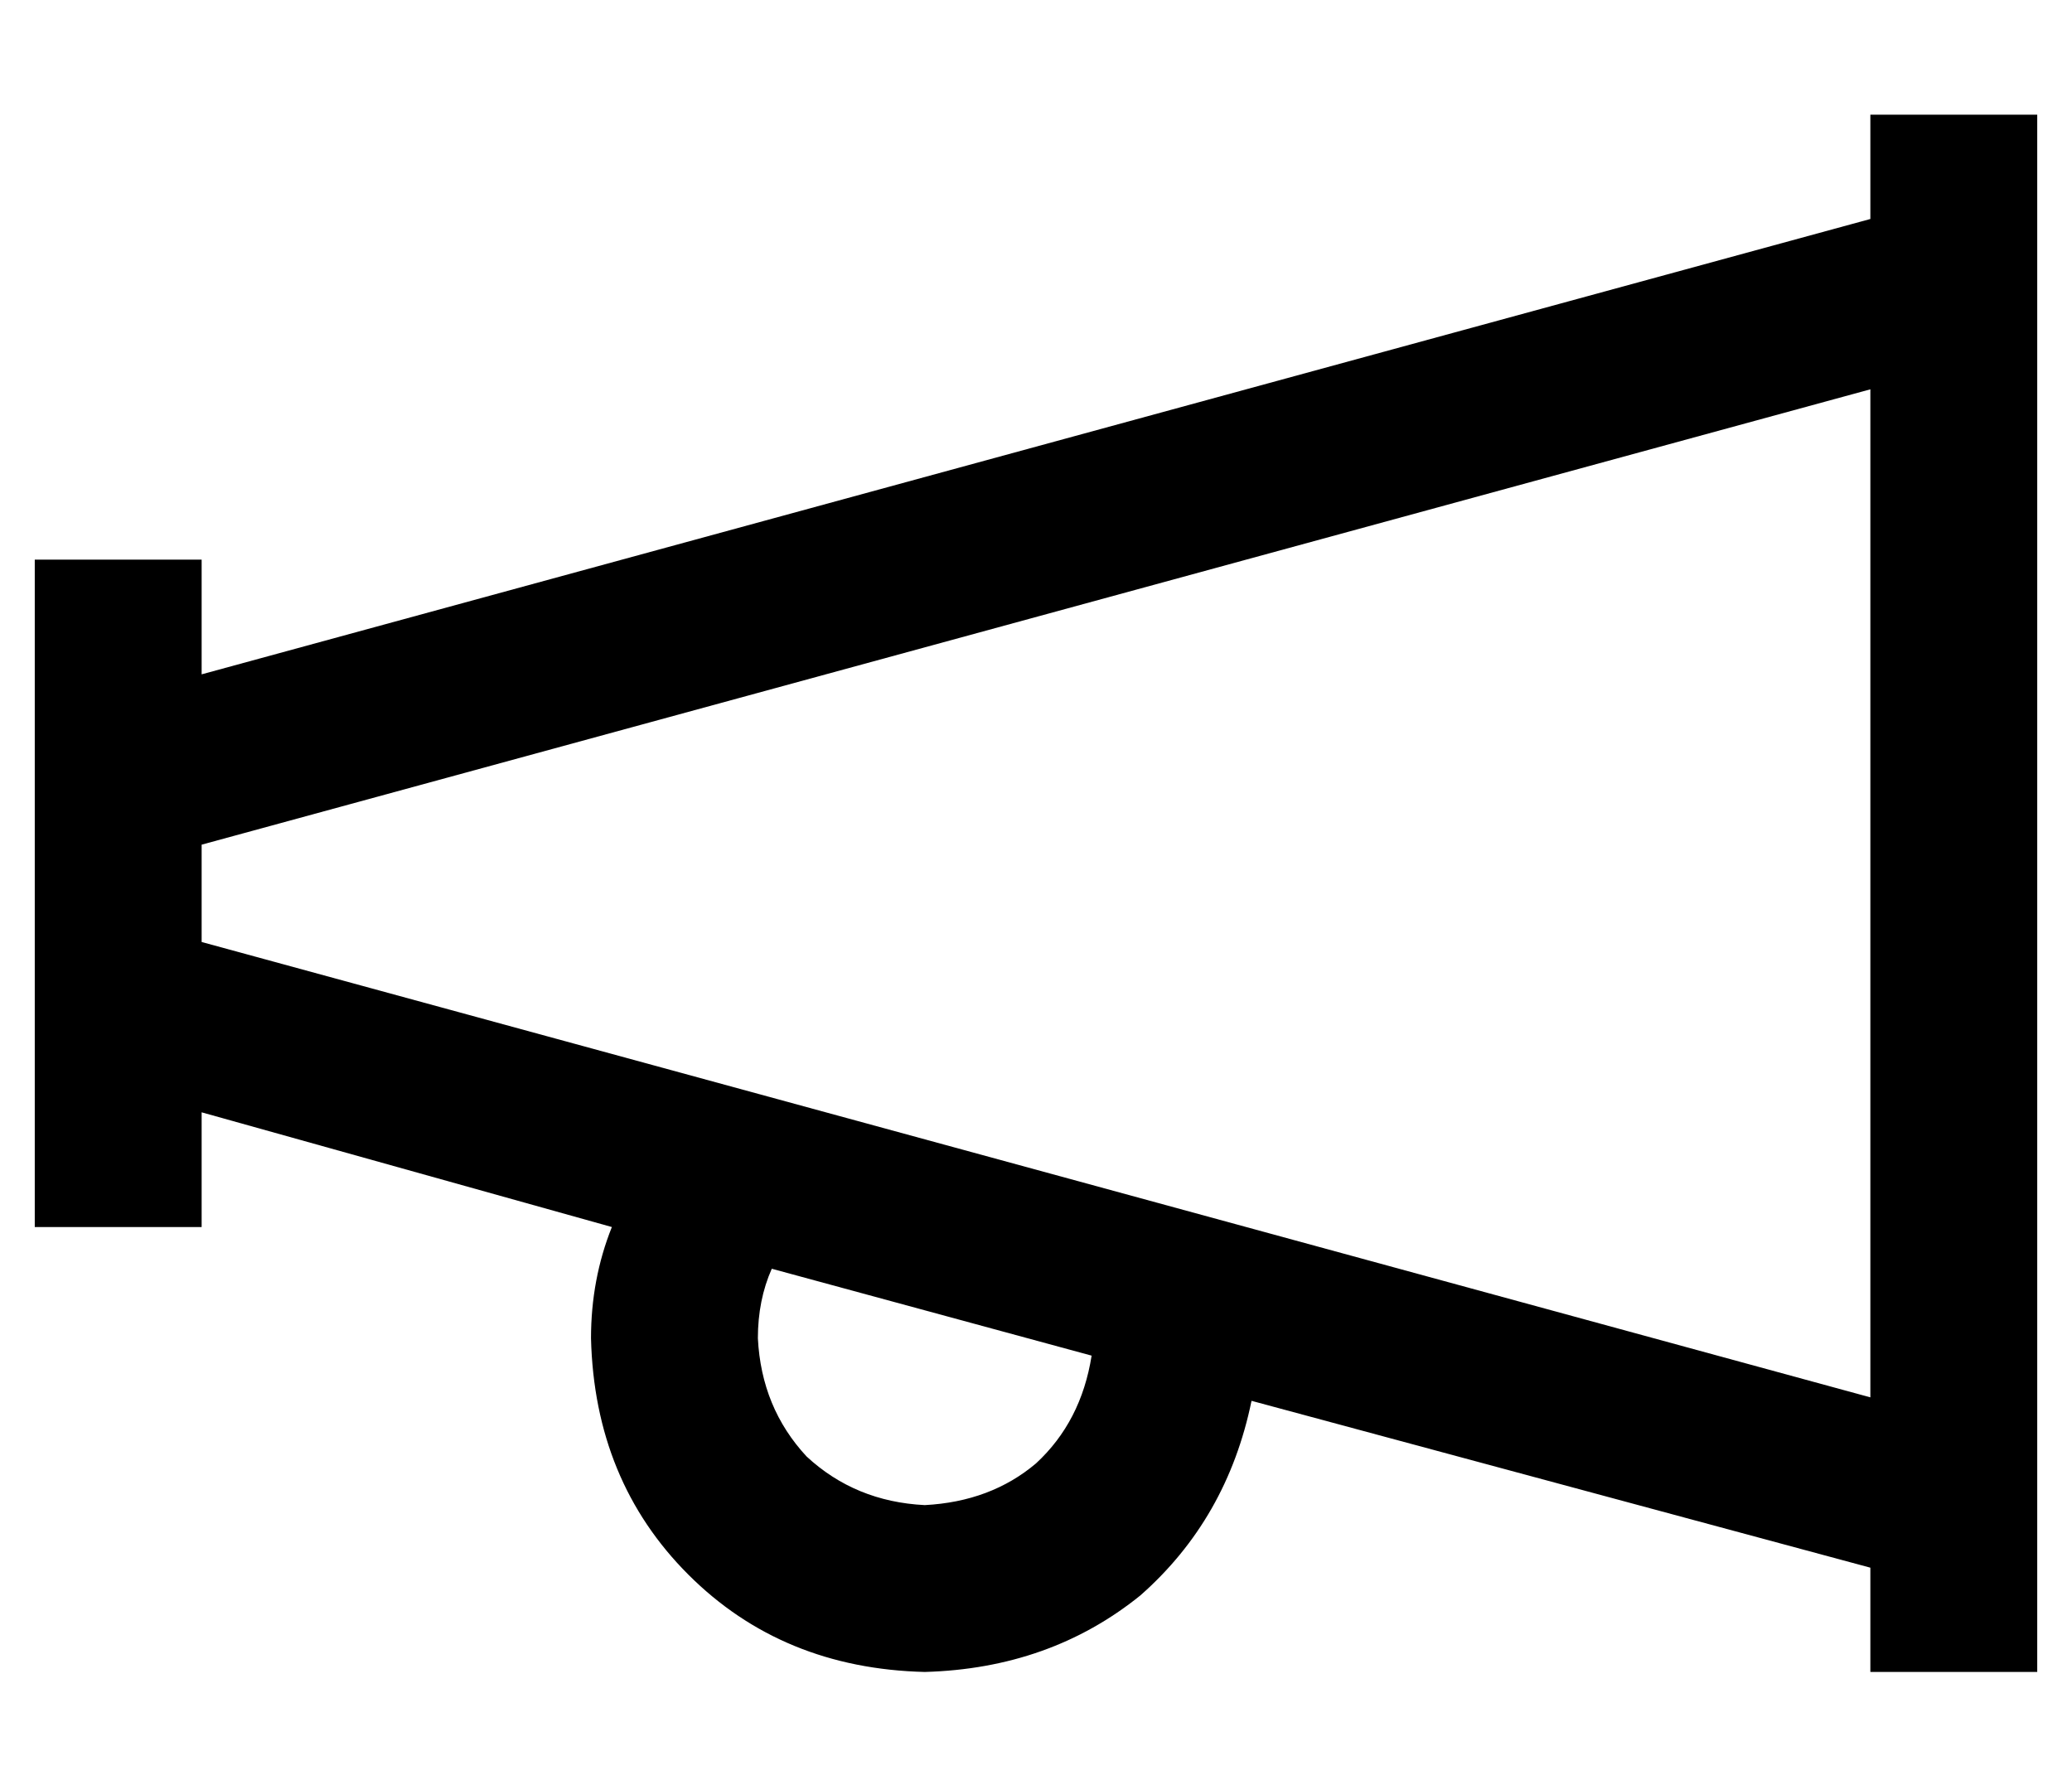 <?xml version="1.0" standalone="no"?>
<!DOCTYPE svg PUBLIC "-//W3C//DTD SVG 1.1//EN" "http://www.w3.org/Graphics/SVG/1.1/DTD/svg11.dtd" >
<svg xmlns="http://www.w3.org/2000/svg" xmlns:xlink="http://www.w3.org/1999/xlink" version="1.1" viewBox="-10 -40 596 512">
   <path fill="currentColor"
d="M576 -7h-48h48h-48v30v0l-480 131v0v-9v0v-24v0h-48v0v24v0v22v0v18v0v64v0v18v0v22v0v24v0h48v0v-24v0v-9v0l118 33v0q-6 15 -6 32q1 41 28 68t68 28q36 -1 62 -22q25 -22 32 -56l178 48v0v30v0h48v0v-48v0v-352v0v-48v0zM528 362l-480 -131l480 131l-480 -131v-28v0
l480 -131v0v290v0zM208 345q0 -11 4 -20l92 25v0q-3 19 -16 31q-13 11 -32 12q-20 -1 -34 -14q-13 -14 -14 -34v0z" />
</svg>
